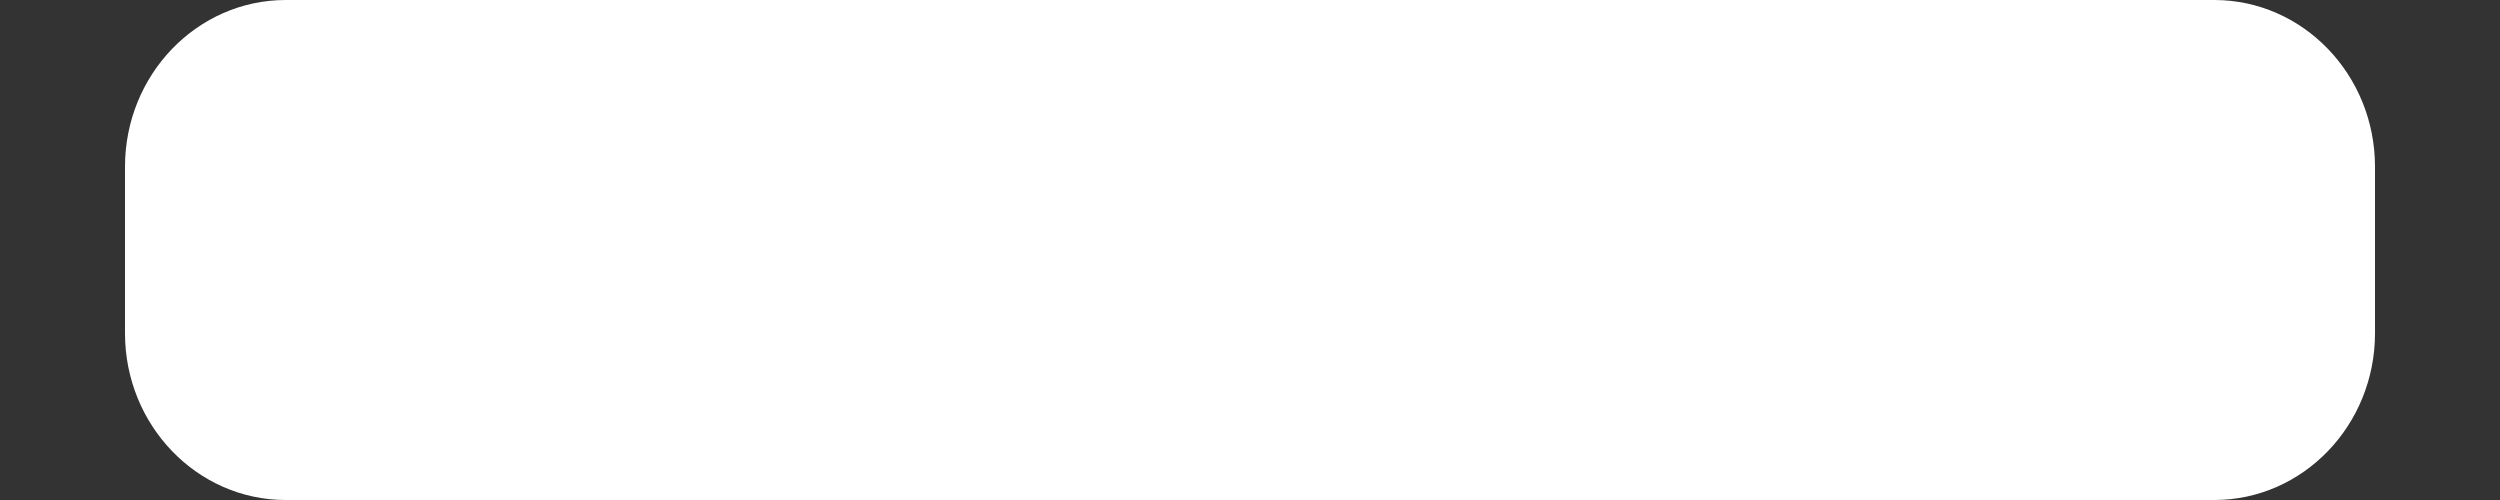 <svg width="10" height="2" viewBox="0 0 10 2" fill="none" xmlns="http://www.w3.org/2000/svg">
<rect x="0" y="0" width="10" height="2" fill="#333333" stroke="none"/>
<path d="M5.964 0H8.857C9.212 0 9.5 0.299 9.5 0.667V1.333C9.5 1.701 9.212 2 8.857 2H5.964H1.143C0.788 2 0.5 1.701 0.5 1.333V0.667C0.5 0.299 0.788 0 1.143 0H5.964Z" fill="white"/>
</svg>
